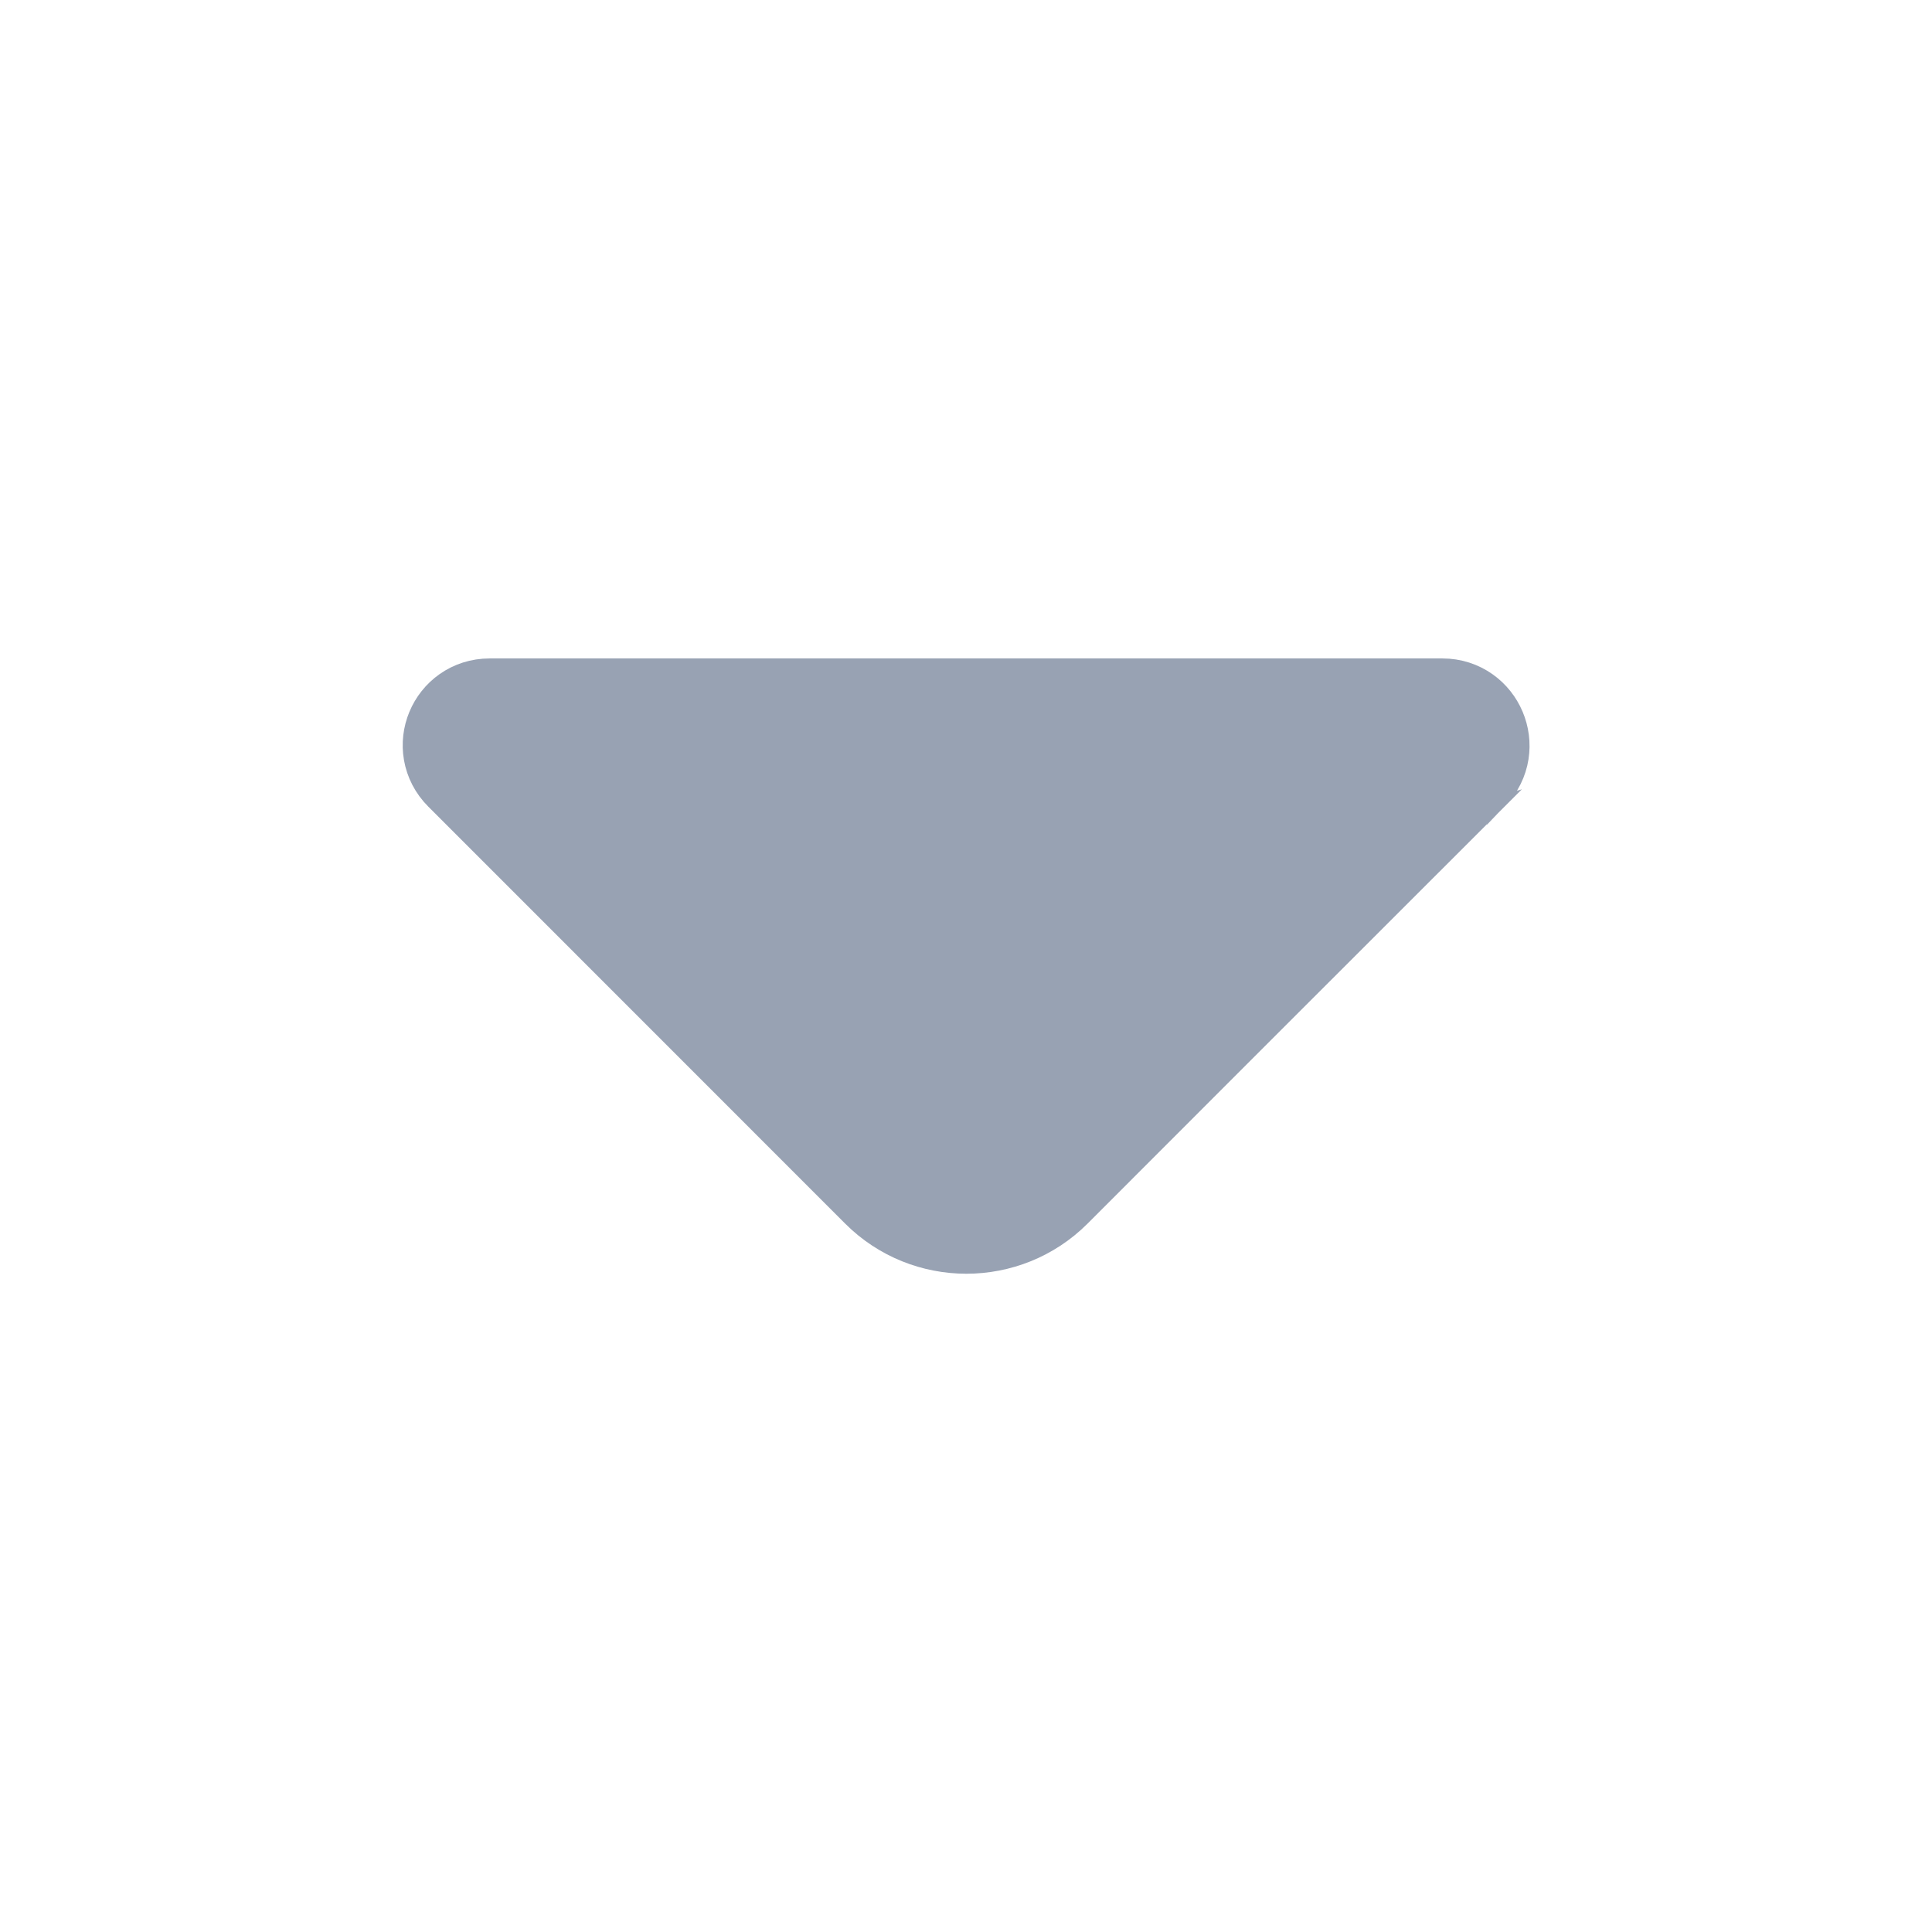 <svg width="16" height="16" viewBox="0 0 16 16" fill="none" xmlns="http://www.w3.org/2000/svg">
<path d="M7.793 5.953H11.947C12.14 5.953 12.24 6.189 12.105 6.328C12.104 6.328 12.104 6.329 12.104 6.329L9.966 8.466L8.653 9.78C8.295 10.138 7.711 10.138 7.353 9.78L3.9 6.326C3.761 6.187 3.86 5.953 4.053 5.953H7.793Z" fill="#98A2B3" stroke="#98A2B3"/>
</svg>
